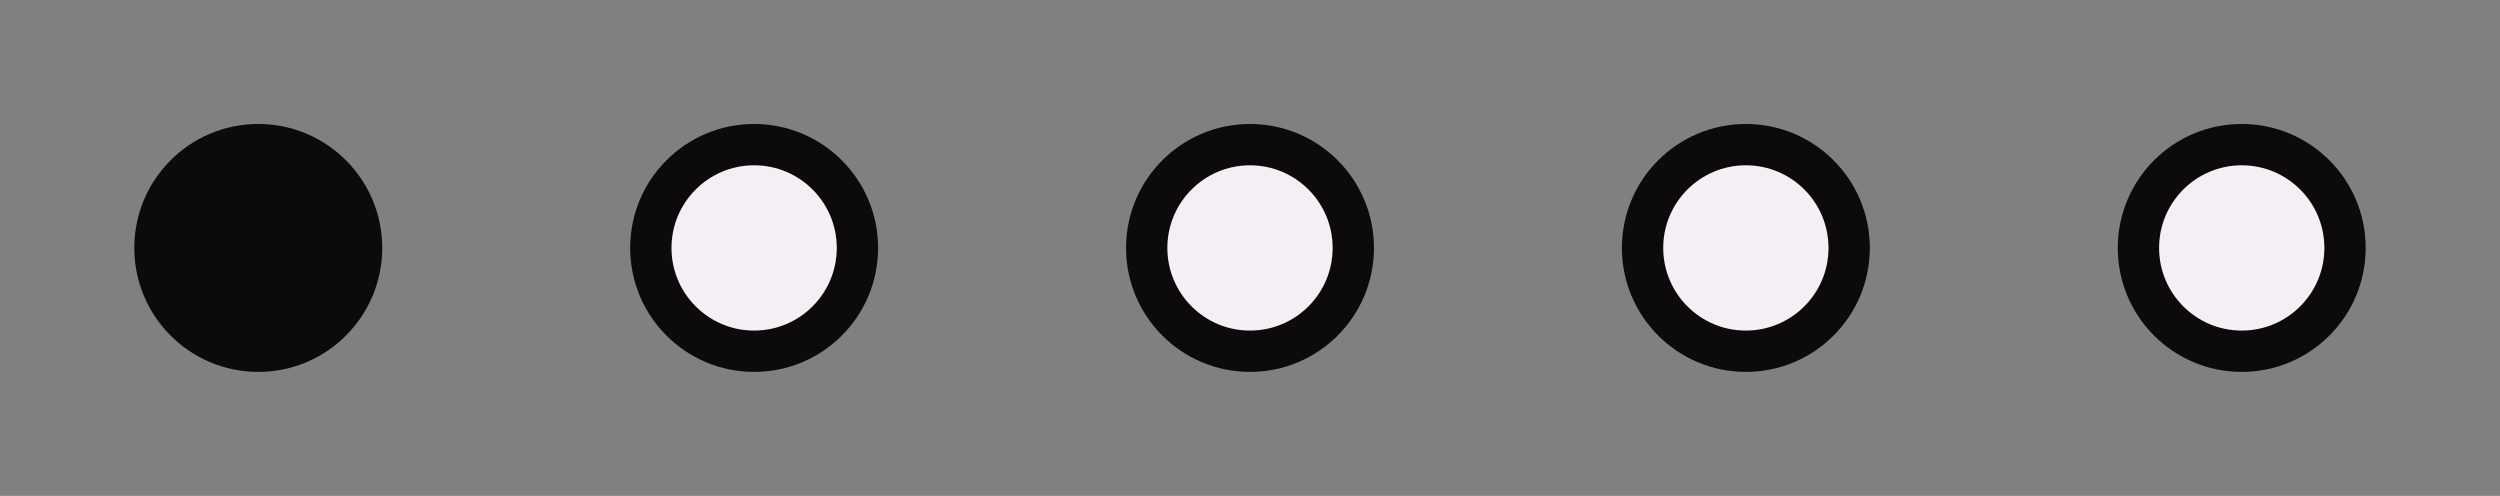 <svg width="121" height="24" viewBox="0 0 121 24" fill="none" xmlns="http://www.w3.org/2000/svg">
<rect x="0" y="0" width="121" height="24" fill="#808080" stroke="none"/>
<circle cx="12.5" cy="12" r="6" fill="#0D0A0B"/>
<circle cx="36.5" cy="12" r="5" fill="#F3EFF5" stroke="#0D0A0B" stroke-width="2"/>
<circle cx="60.5" cy="12" r="5" fill="#F3EFF5" stroke="#0D0A0B" stroke-width="2"/>
<circle cx="84.5" cy="12" r="5" fill="#F3EFF5" stroke="#0D0A0B" stroke-width="2"/>
<circle cx="108.5" cy="12" r="5" fill="#F3EFF5" stroke="#0D0A0B" stroke-width="2"/>
</svg>
